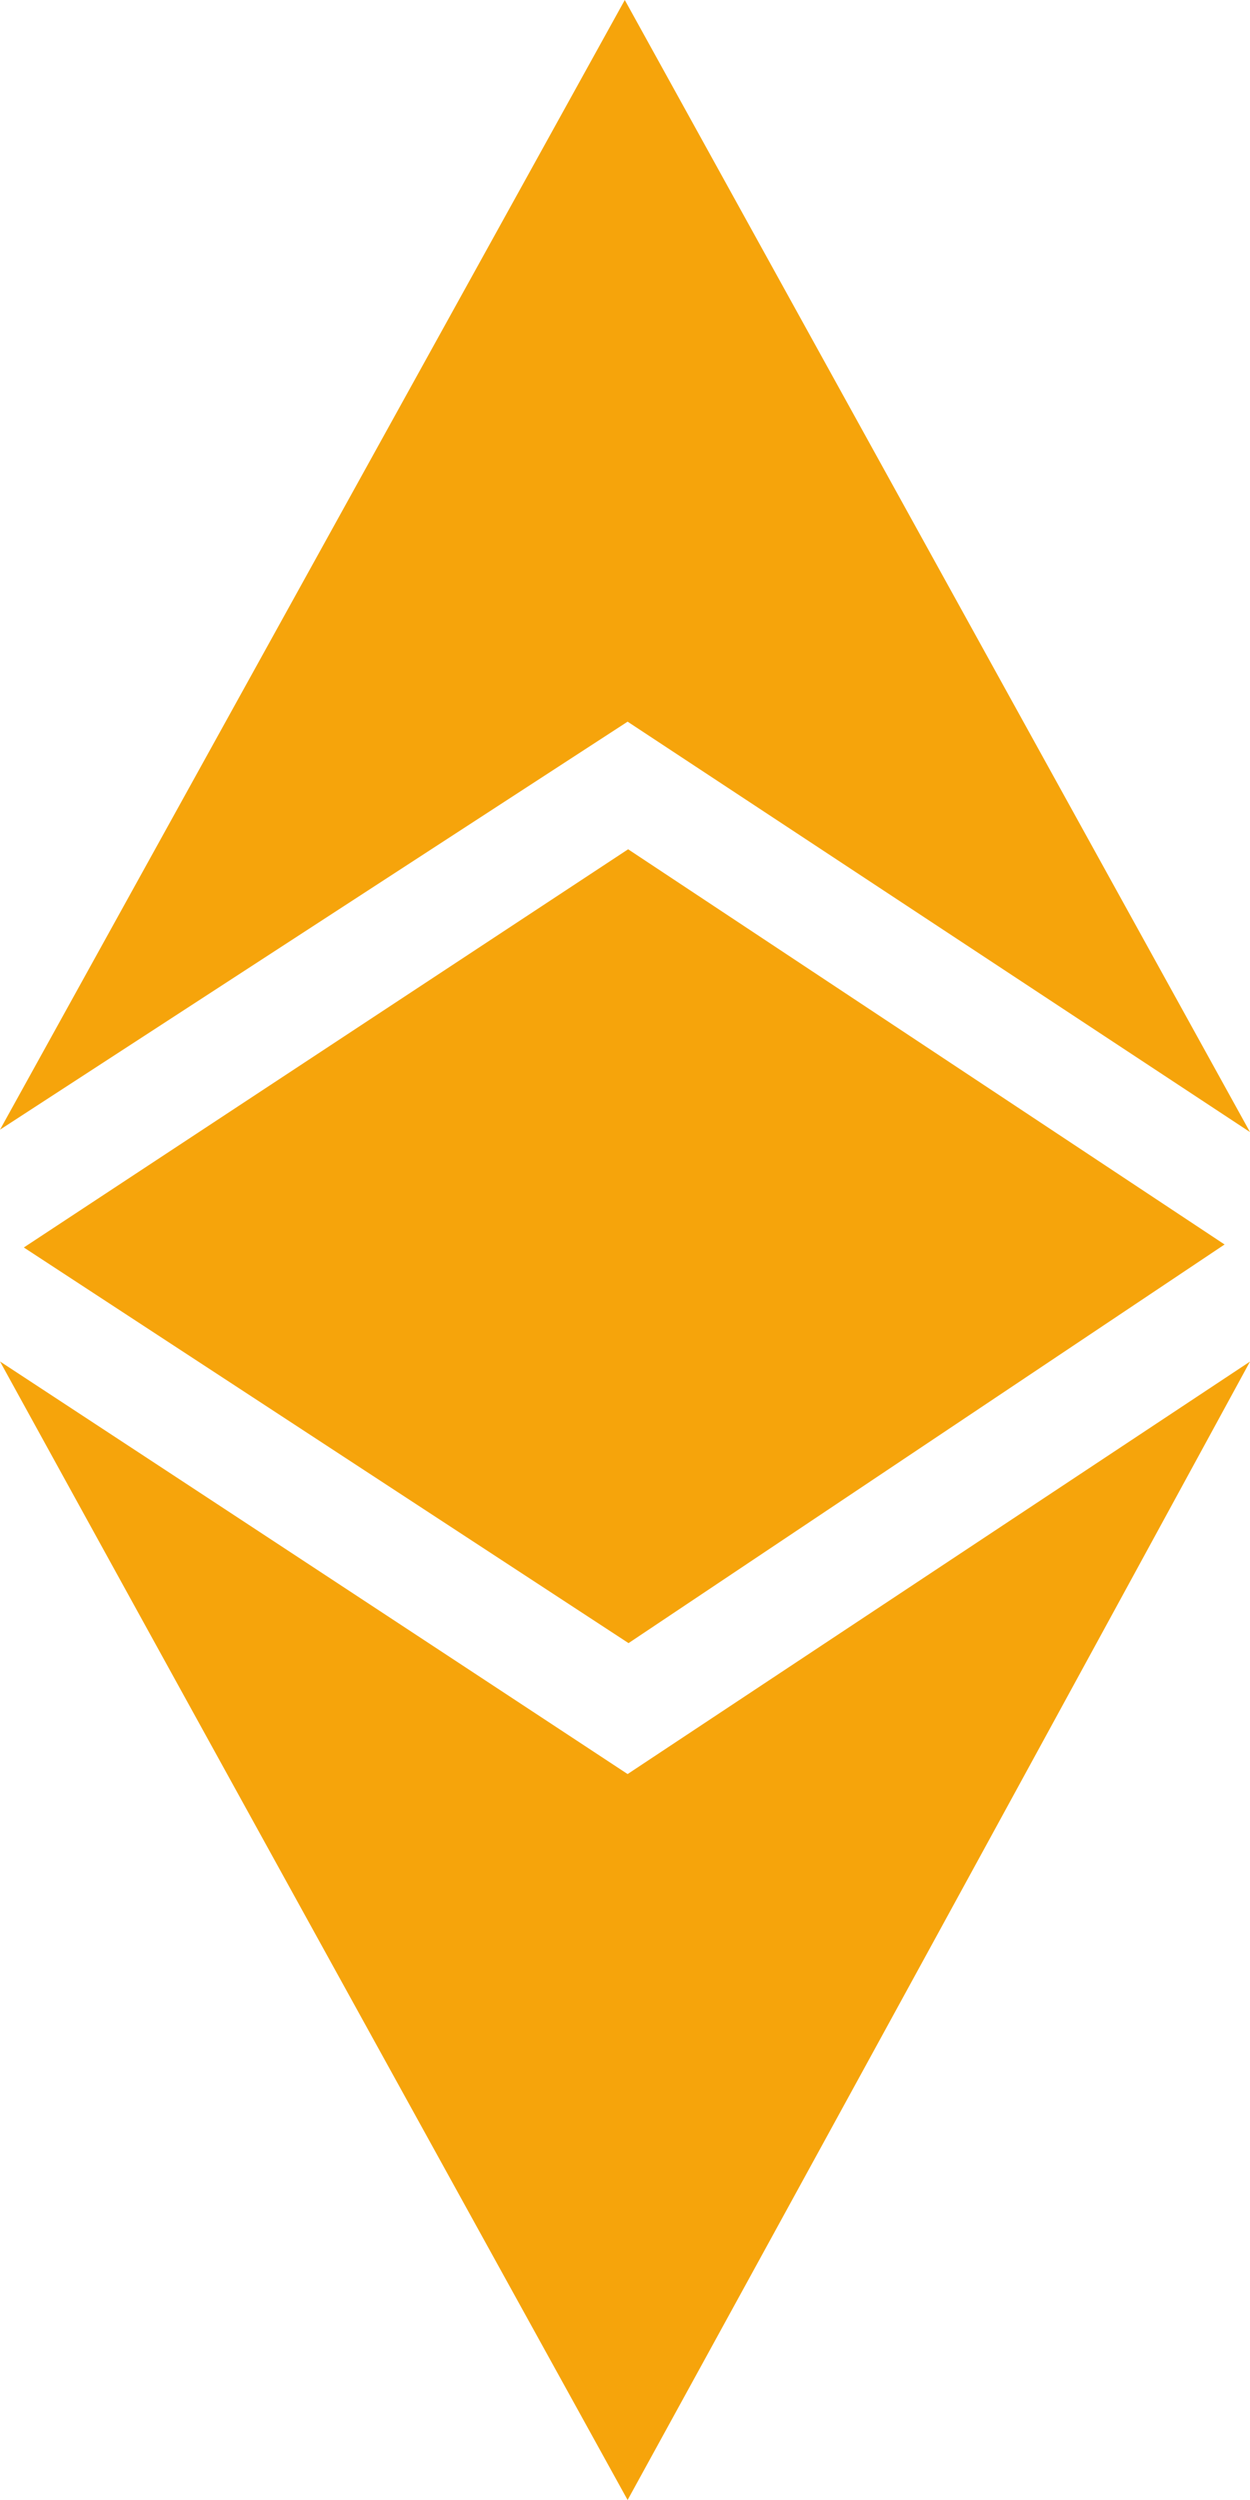 <svg width="12" height="24" viewBox="0 0 12 24" fill="none" xmlns="http://www.w3.org/2000/svg"><path fill-rule="evenodd" clip-rule="evenodd" d="M0 10.845l6.025-3.917L12 10.868 5.998 0 0 10.845zm.23 1.13l5.8-3.822 5.726 3.794-5.722 3.827-5.805-3.798zM0 13.07c2.114 1.387 4.32 2.838 6.025 3.961L12 13.071A3596.433 3596.433 0 0 1 6.025 24l-1.233-2.234c-1.655-3-3.362-6.094-4.792-8.696z" fill="#F6A40B"/></svg>